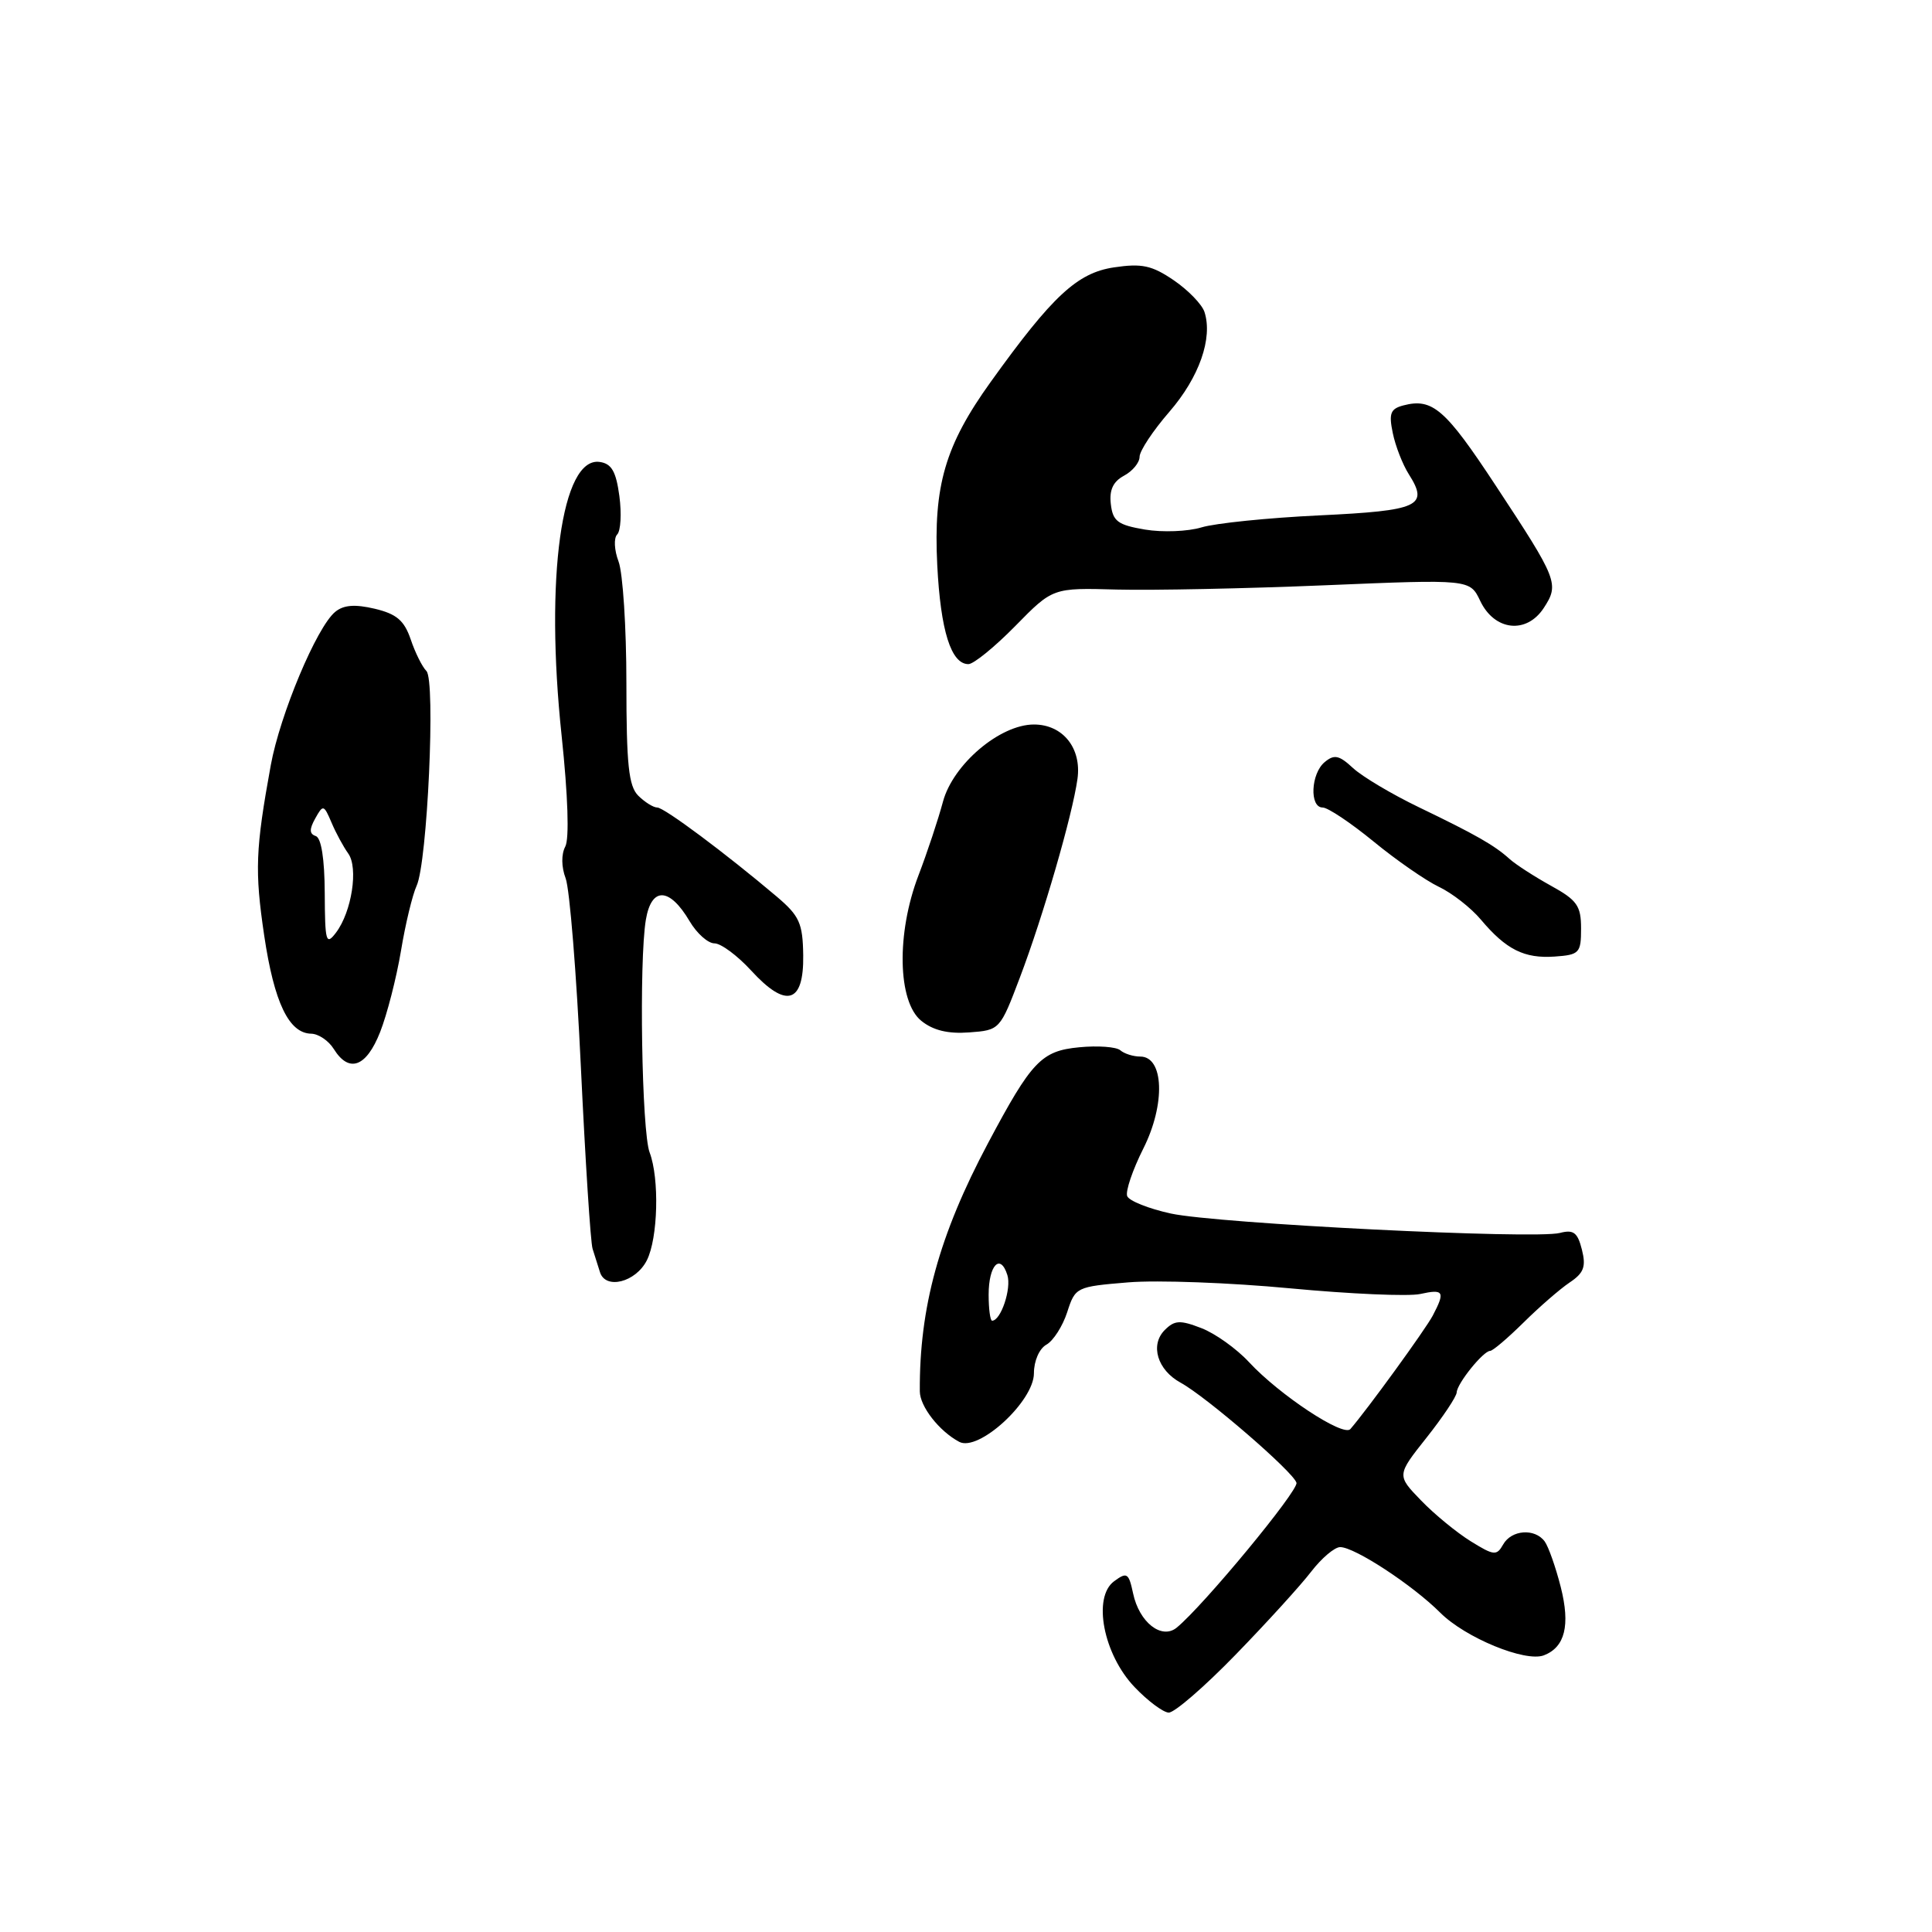 <?xml version="1.0" encoding="UTF-8" standalone="no"?>
<!DOCTYPE svg PUBLIC "-//W3C//DTD SVG 1.1//EN" "http://www.w3.org/Graphics/SVG/1.1/DTD/svg11.dtd" >
<svg xmlns="http://www.w3.org/2000/svg" xmlns:xlink="http://www.w3.org/1999/xlink" version="1.1" viewBox="0 0 256 256">
 <g >
 <path fill="currentColor"
d=" M 163.73 219.25 C 167.87 214.99 172.37 210.04 173.74 208.25 C 175.12 206.46 176.84 205.00 177.58 205.00 C 179.51 205.00 187.19 210.04 190.84 213.69 C 194.16 217.01 202.11 220.28 204.57 219.34 C 207.37 218.26 208.09 215.37 206.81 210.30 C 206.14 207.66 205.18 204.94 204.68 204.25 C 203.37 202.47 200.27 202.70 199.17 204.66 C 198.32 206.17 197.95 206.13 194.87 204.22 C 193.02 203.07 190.05 200.64 188.29 198.81 C 185.07 195.48 185.07 195.48 189.03 190.49 C 191.20 187.75 193.00 185.05 193.02 184.50 C 193.07 183.31 196.55 179.00 197.45 179.00 C 197.80 179.00 199.78 177.31 201.87 175.25 C 203.95 173.19 206.70 170.80 207.98 169.94 C 209.87 168.68 210.18 167.84 209.61 165.58 C 209.04 163.31 208.50 162.90 206.70 163.37 C 203.42 164.24 161.34 162.14 155.15 160.80 C 152.21 160.16 149.60 159.12 149.36 158.49 C 149.11 157.85 150.08 155.01 151.50 152.18 C 154.45 146.32 154.23 140.00 151.09 140.00 C 150.16 140.00 148.97 139.62 148.45 139.17 C 147.93 138.71 145.47 138.53 143.00 138.77 C 137.98 139.25 136.70 140.60 130.91 151.49 C 124.44 163.66 121.81 173.26 121.88 184.36 C 121.89 186.36 124.45 189.64 127.10 191.05 C 129.66 192.42 137.00 185.68 137.00 181.97 C 137.00 180.33 137.71 178.70 138.66 178.17 C 139.57 177.66 140.81 175.72 141.41 173.87 C 142.48 170.55 142.61 170.49 149.50 169.92 C 153.35 169.60 163.00 169.96 170.94 170.71 C 178.89 171.46 186.65 171.80 188.19 171.46 C 191.31 170.77 191.52 171.14 189.85 174.32 C 188.86 176.19 181.16 186.79 178.93 189.36 C 178.00 190.43 169.53 184.84 165.50 180.49 C 163.85 178.71 161.01 176.68 159.18 175.98 C 156.36 174.89 155.64 174.93 154.33 176.24 C 152.36 178.22 153.36 181.54 156.45 183.22 C 159.88 185.10 171.45 195.10 171.79 196.48 C 172.05 197.54 159.47 212.76 155.92 215.67 C 153.92 217.30 150.95 214.97 150.14 211.13 C 149.56 208.42 149.33 208.27 147.63 209.52 C 144.74 211.64 146.20 219.21 150.33 223.54 C 152.07 225.37 154.11 226.89 154.85 226.93 C 155.60 226.97 159.59 223.51 163.73 219.25 Z  M 85.71 167.00 C 87.19 164.07 87.39 156.17 86.08 152.71 C 85.03 149.95 84.66 127.33 85.58 121.87 C 86.32 117.47 88.72 117.56 91.38 122.07 C 92.33 123.68 93.81 125.00 94.67 125.00 C 95.53 125.00 97.71 126.62 99.52 128.59 C 104.17 133.67 106.52 132.99 106.43 126.58 C 106.37 122.32 105.93 121.36 102.93 118.81 C 96.16 113.08 88.01 107.00 87.09 107.00 C 86.57 107.00 85.44 106.29 84.57 105.43 C 83.30 104.16 83.00 101.31 83.00 90.49 C 83.00 83.14 82.53 75.90 81.96 74.40 C 81.39 72.90 81.31 71.29 81.78 70.82 C 82.25 70.35 82.38 68.06 82.07 65.73 C 81.63 62.47 81.04 61.43 79.46 61.21 C 74.42 60.49 72.19 76.51 74.42 97.50 C 75.26 105.46 75.45 111.15 74.90 112.18 C 74.36 113.20 74.38 114.87 74.95 116.38 C 75.48 117.76 76.39 129.03 76.97 141.41 C 77.56 153.80 78.25 164.63 78.52 165.47 C 78.78 166.31 79.22 167.71 79.50 168.57 C 80.24 170.92 84.24 169.91 85.71 167.00 Z  M 50.37 136.75 C 51.29 134.41 52.53 129.57 53.13 126.00 C 53.72 122.42 54.66 118.55 55.20 117.38 C 56.63 114.33 57.74 90.13 56.50 88.91 C 55.95 88.36 55.01 86.48 54.42 84.72 C 53.56 82.21 52.55 81.35 49.65 80.66 C 47.01 80.04 45.52 80.16 44.41 81.08 C 41.96 83.10 37.11 94.67 35.88 101.39 C 33.85 112.54 33.74 115.39 35.01 123.98 C 36.33 132.85 38.28 136.92 41.24 136.97 C 42.20 136.99 43.55 137.90 44.23 139.00 C 46.25 142.24 48.54 141.40 50.37 136.75 Z  M 135.15 129.50 C 138.22 121.41 142.11 107.99 142.77 103.21 C 143.34 99.13 140.83 96.00 137.00 96.00 C 132.49 96.00 126.28 101.28 124.95 106.22 C 124.32 108.57 122.86 112.97 121.70 116.00 C 118.76 123.68 118.94 132.72 122.07 135.26 C 123.64 136.53 125.61 137.01 128.42 136.80 C 132.48 136.50 132.51 136.47 135.15 129.50 Z  M 209.50 123.03 C 209.50 120.02 208.97 119.27 205.50 117.36 C 203.30 116.14 200.84 114.55 200.04 113.83 C 198.03 112.01 195.58 110.61 188.00 106.96 C 184.43 105.24 180.50 102.90 179.28 101.77 C 177.44 100.06 176.79 99.93 175.53 100.98 C 173.69 102.50 173.49 107.00 175.26 107.00 C 175.95 107.00 178.98 109.03 182.00 111.50 C 185.02 113.98 188.92 116.68 190.66 117.51 C 192.41 118.34 194.91 120.29 196.22 121.85 C 199.57 125.83 201.97 127.03 206.00 126.75 C 209.28 126.52 209.50 126.28 209.50 123.03 Z  M 134.54 82.94 C 139.50 77.88 139.50 77.88 148.00 78.12 C 152.68 78.24 165.11 77.99 175.64 77.55 C 194.77 76.75 194.77 76.75 196.14 79.63 C 198.03 83.59 202.26 84.06 204.55 80.57 C 206.64 77.38 206.41 76.82 198.19 64.34 C 191.51 54.19 189.81 52.71 185.95 53.72 C 184.24 54.17 184.01 54.78 184.55 57.38 C 184.90 59.10 185.86 61.55 186.67 62.83 C 189.36 67.06 188.06 67.66 174.84 68.29 C 168.05 68.61 161.02 69.33 159.21 69.88 C 157.40 70.43 154.03 70.56 151.71 70.17 C 148.11 69.56 147.45 69.07 147.19 66.79 C 146.97 64.93 147.49 63.81 148.94 63.03 C 150.07 62.43 151.00 61.30 151.00 60.53 C 151.00 59.75 152.78 57.06 154.96 54.55 C 158.90 49.99 160.72 44.82 159.60 41.34 C 159.27 40.33 157.44 38.44 155.52 37.13 C 152.62 35.16 151.30 34.88 147.60 35.43 C 142.74 36.16 139.45 39.21 131.27 50.61 C 125.23 59.02 123.67 64.35 124.19 74.86 C 124.63 83.57 126.02 88.00 128.32 88.00 C 129.01 88.00 131.81 85.72 134.54 82.94 Z  M 131.00 171.56 C 131.00 167.63 132.55 166.00 133.48 168.95 C 134.05 170.73 132.62 175.00 131.46 175.00 C 131.21 175.00 131.00 173.45 131.00 171.56 Z  M 43.03 118.33 C 43.01 113.81 42.57 111.02 41.84 110.78 C 40.99 110.50 40.97 109.88 41.77 108.45 C 42.81 106.58 42.91 106.61 43.93 109.00 C 44.51 110.38 45.51 112.21 46.14 113.09 C 47.51 114.98 46.61 120.82 44.52 123.58 C 43.20 125.32 43.06 124.82 43.03 118.33 Z "/>
</g>
</svg>